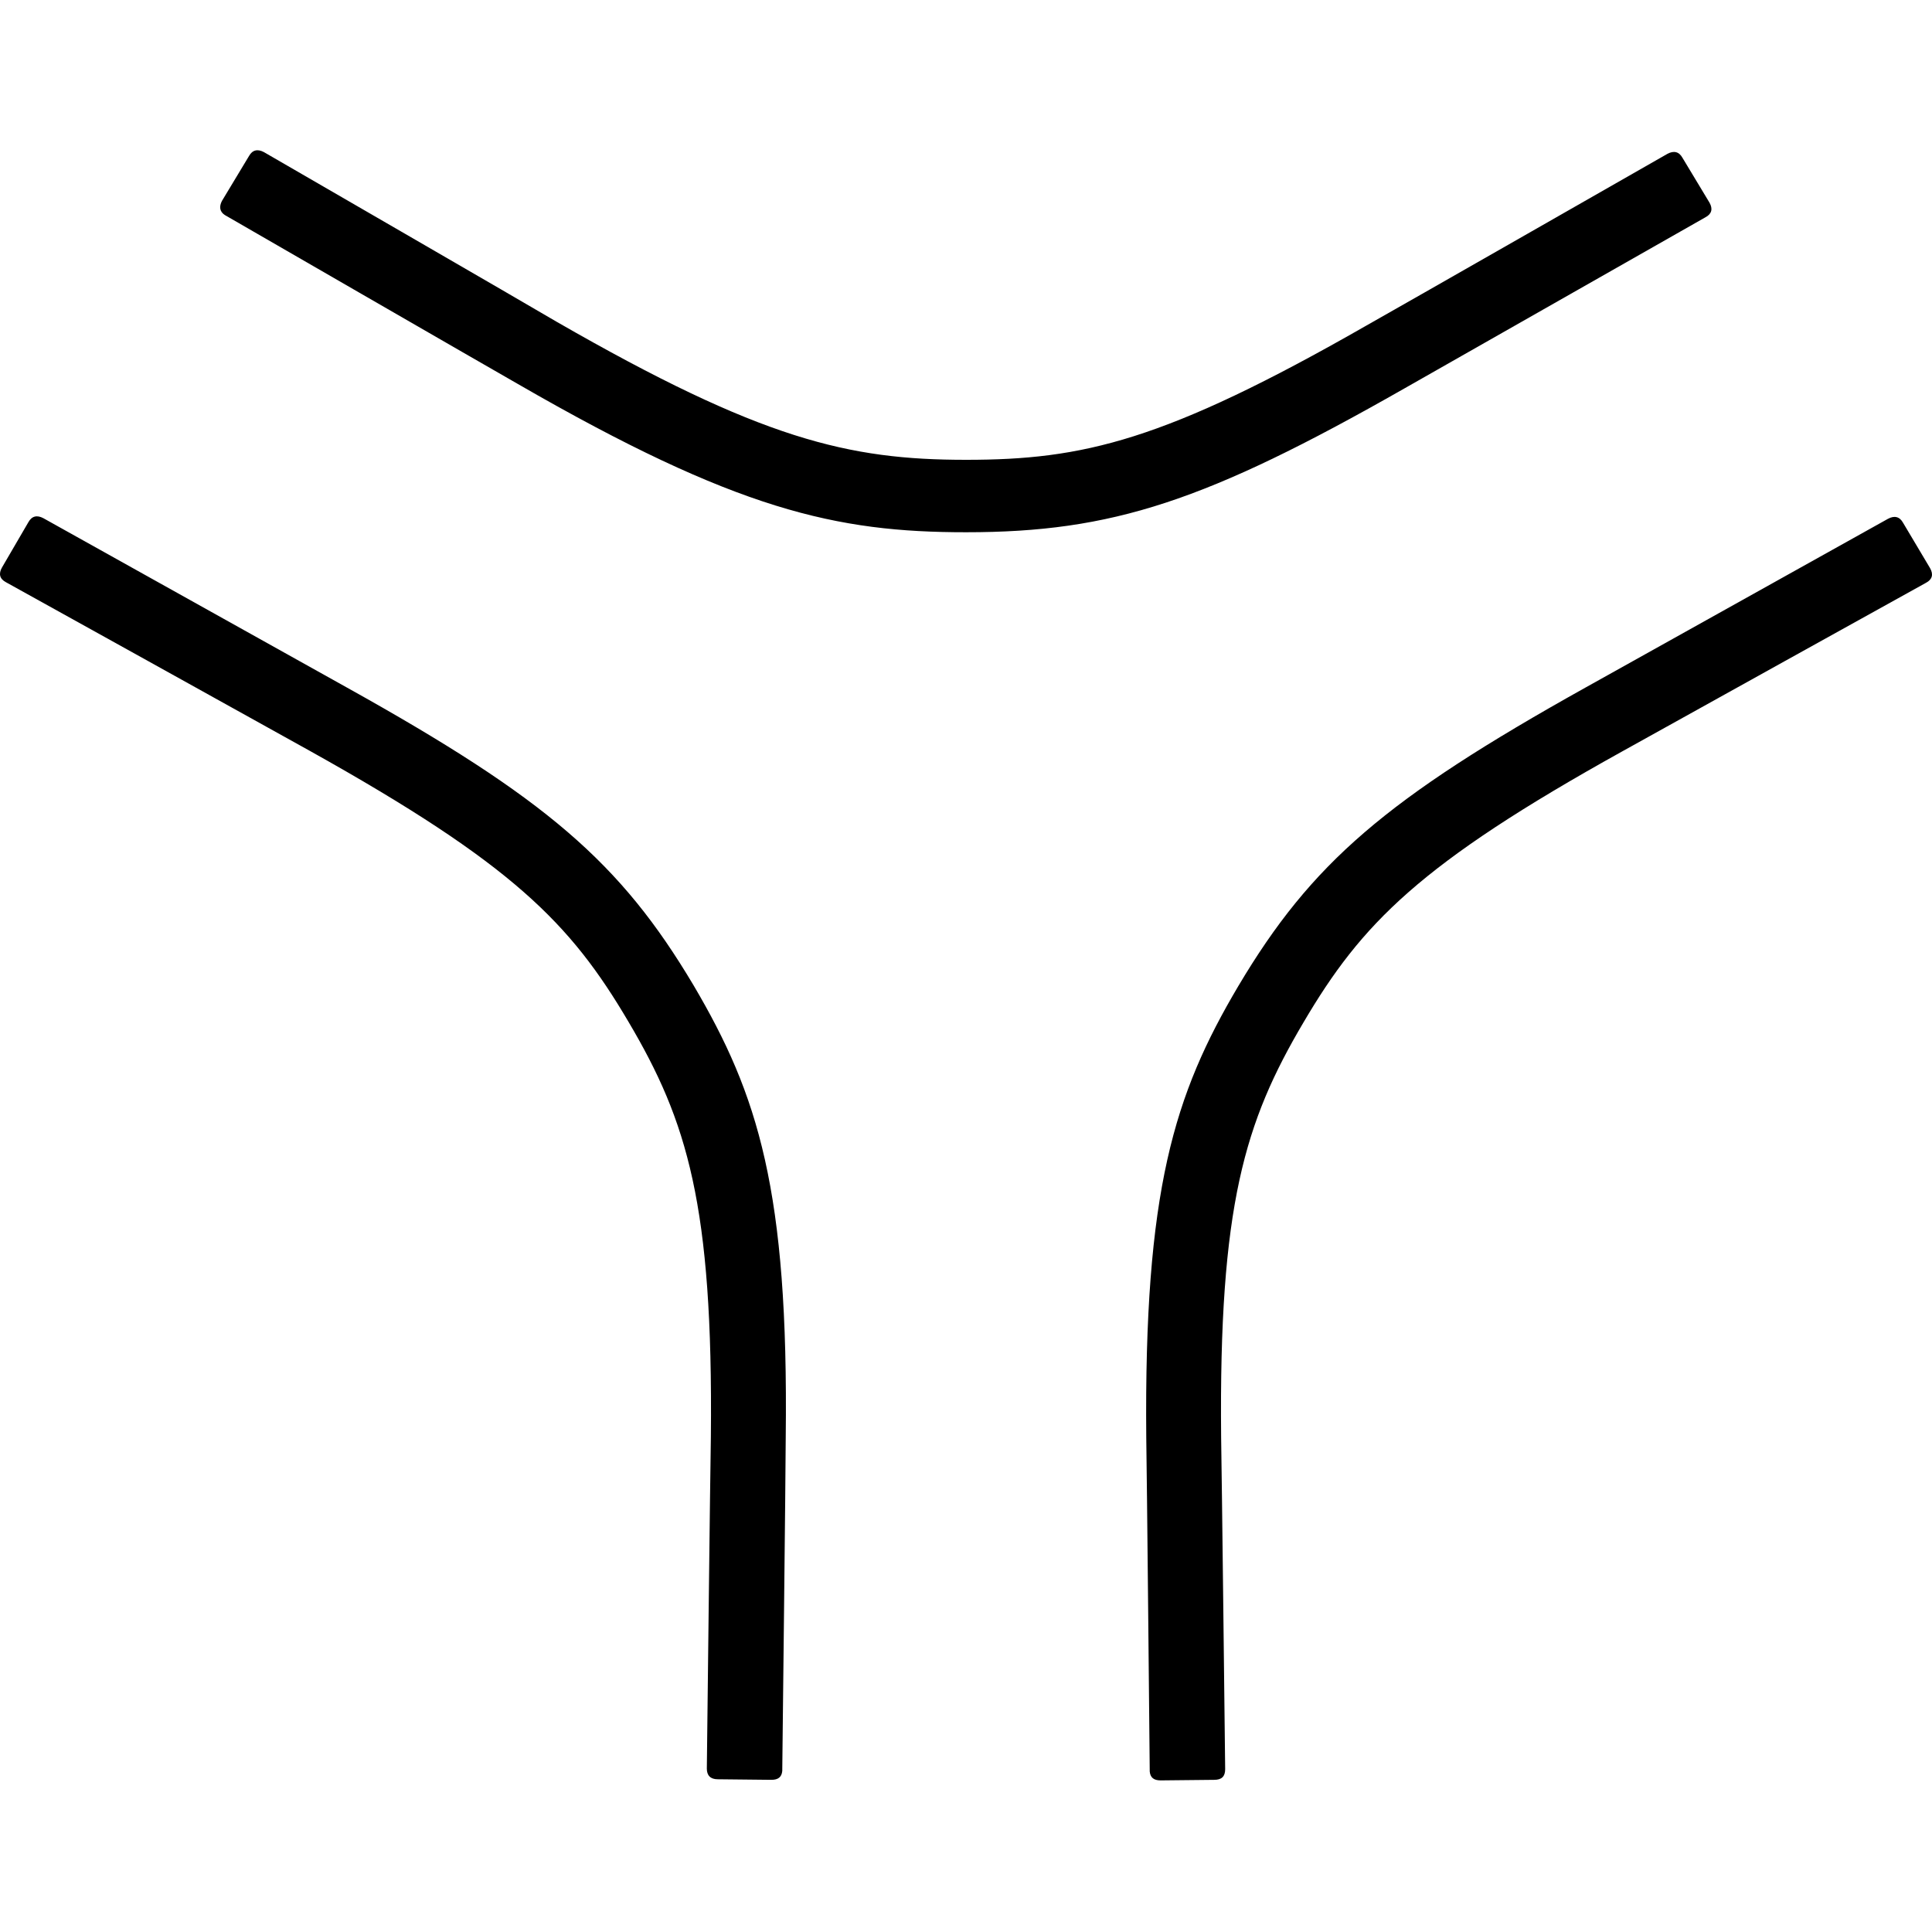 <svg xmlns="http://www.w3.org/2000/svg" width="180" height="180" viewBox="0 0 180 180"><path d="M20.944,20.033 L20.944,20.033 C20.461,19.719 20.407,19.248 20.675,18.725 L23.197,14.54 C23.519,13.965 24.002,13.86 24.592,14.174 C24.592,14.174 49.65,28.664 51.85,29.972 C70.952,40.957 79.054,42.84 90,42.84 C100.892,42.84 108.458,41.114 127.292,30.338 C129.813,28.926 155.354,14.331 155.354,14.331 C155.944,14.017 156.427,14.122 156.749,14.697 L159.271,18.882 C159.593,19.457 159.486,19.928 158.895,20.242 C158.895,20.242 133.408,34.732 130.833,36.197 C112.375,46.711 103.629,49.588 90,49.588 C77.927,49.588 68.645,47.548 48.255,35.778 C45.948,34.47 20.944,20.033 20.944,20.033 C20.944,20.033 20.944,20.033 20.89,20.033 C20.944,20.033 20.944,20.033 20.944,20.033 M64.62,91.803 C70.63,102.004 73.474,110.896 73.205,133.913 C73.205,136.529 72.883,164.829 72.883,164.829 C72.883,164.829 72.883,164.829 72.883,164.881 C72.883,164.933 72.883,164.986 72.883,164.986 L72.883,164.986 C72.83,165.561 72.508,165.823 71.864,165.823 L66.874,165.77 C66.176,165.77 65.854,165.404 65.854,164.776 C65.854,164.776 66.176,136.372 66.23,133.861 C66.445,112.257 64.03,104.462 58.557,95.203 C53.138,85.997 47.772,80.504 28.831,69.937 C26.309,68.525 0.554,54.244 0.554,54.244 C-0.036,53.93 -0.144,53.459 0.178,52.884 L2.647,48.647 C2.969,48.071 3.451,47.967 4.042,48.28 C4.042,48.28 29.636,62.561 32.265,64.026 C50.884,74.384 57.806,80.347 64.62,91.803 M179.822,52.936 C180.144,53.512 180.036,53.982 179.446,54.296 C179.446,54.296 153.691,68.577 151.169,69.989 C132.228,80.504 126.862,86.049 121.443,95.256 C115.97,104.515 113.555,112.309 113.77,133.913 C113.824,136.424 114.146,164.829 114.146,164.829 C114.146,165.509 113.824,165.823 113.126,165.823 L108.136,165.875 C107.492,165.875 107.17,165.613 107.117,165.038 L107.117,165.038 C107.117,165.038 107.117,164.986 107.117,164.933 C107.117,164.933 107.117,164.933 107.117,164.881 C107.117,164.881 106.848,136.581 106.795,133.965 C106.58,110.896 109.37,102.004 115.38,91.855 C122.194,80.399 129.116,74.436 147.681,64.078 C150.31,62.614 175.905,48.333 175.905,48.333 C176.495,48.019 176.978,48.124 177.3,48.699 L179.822,52.936 Z"/></svg>